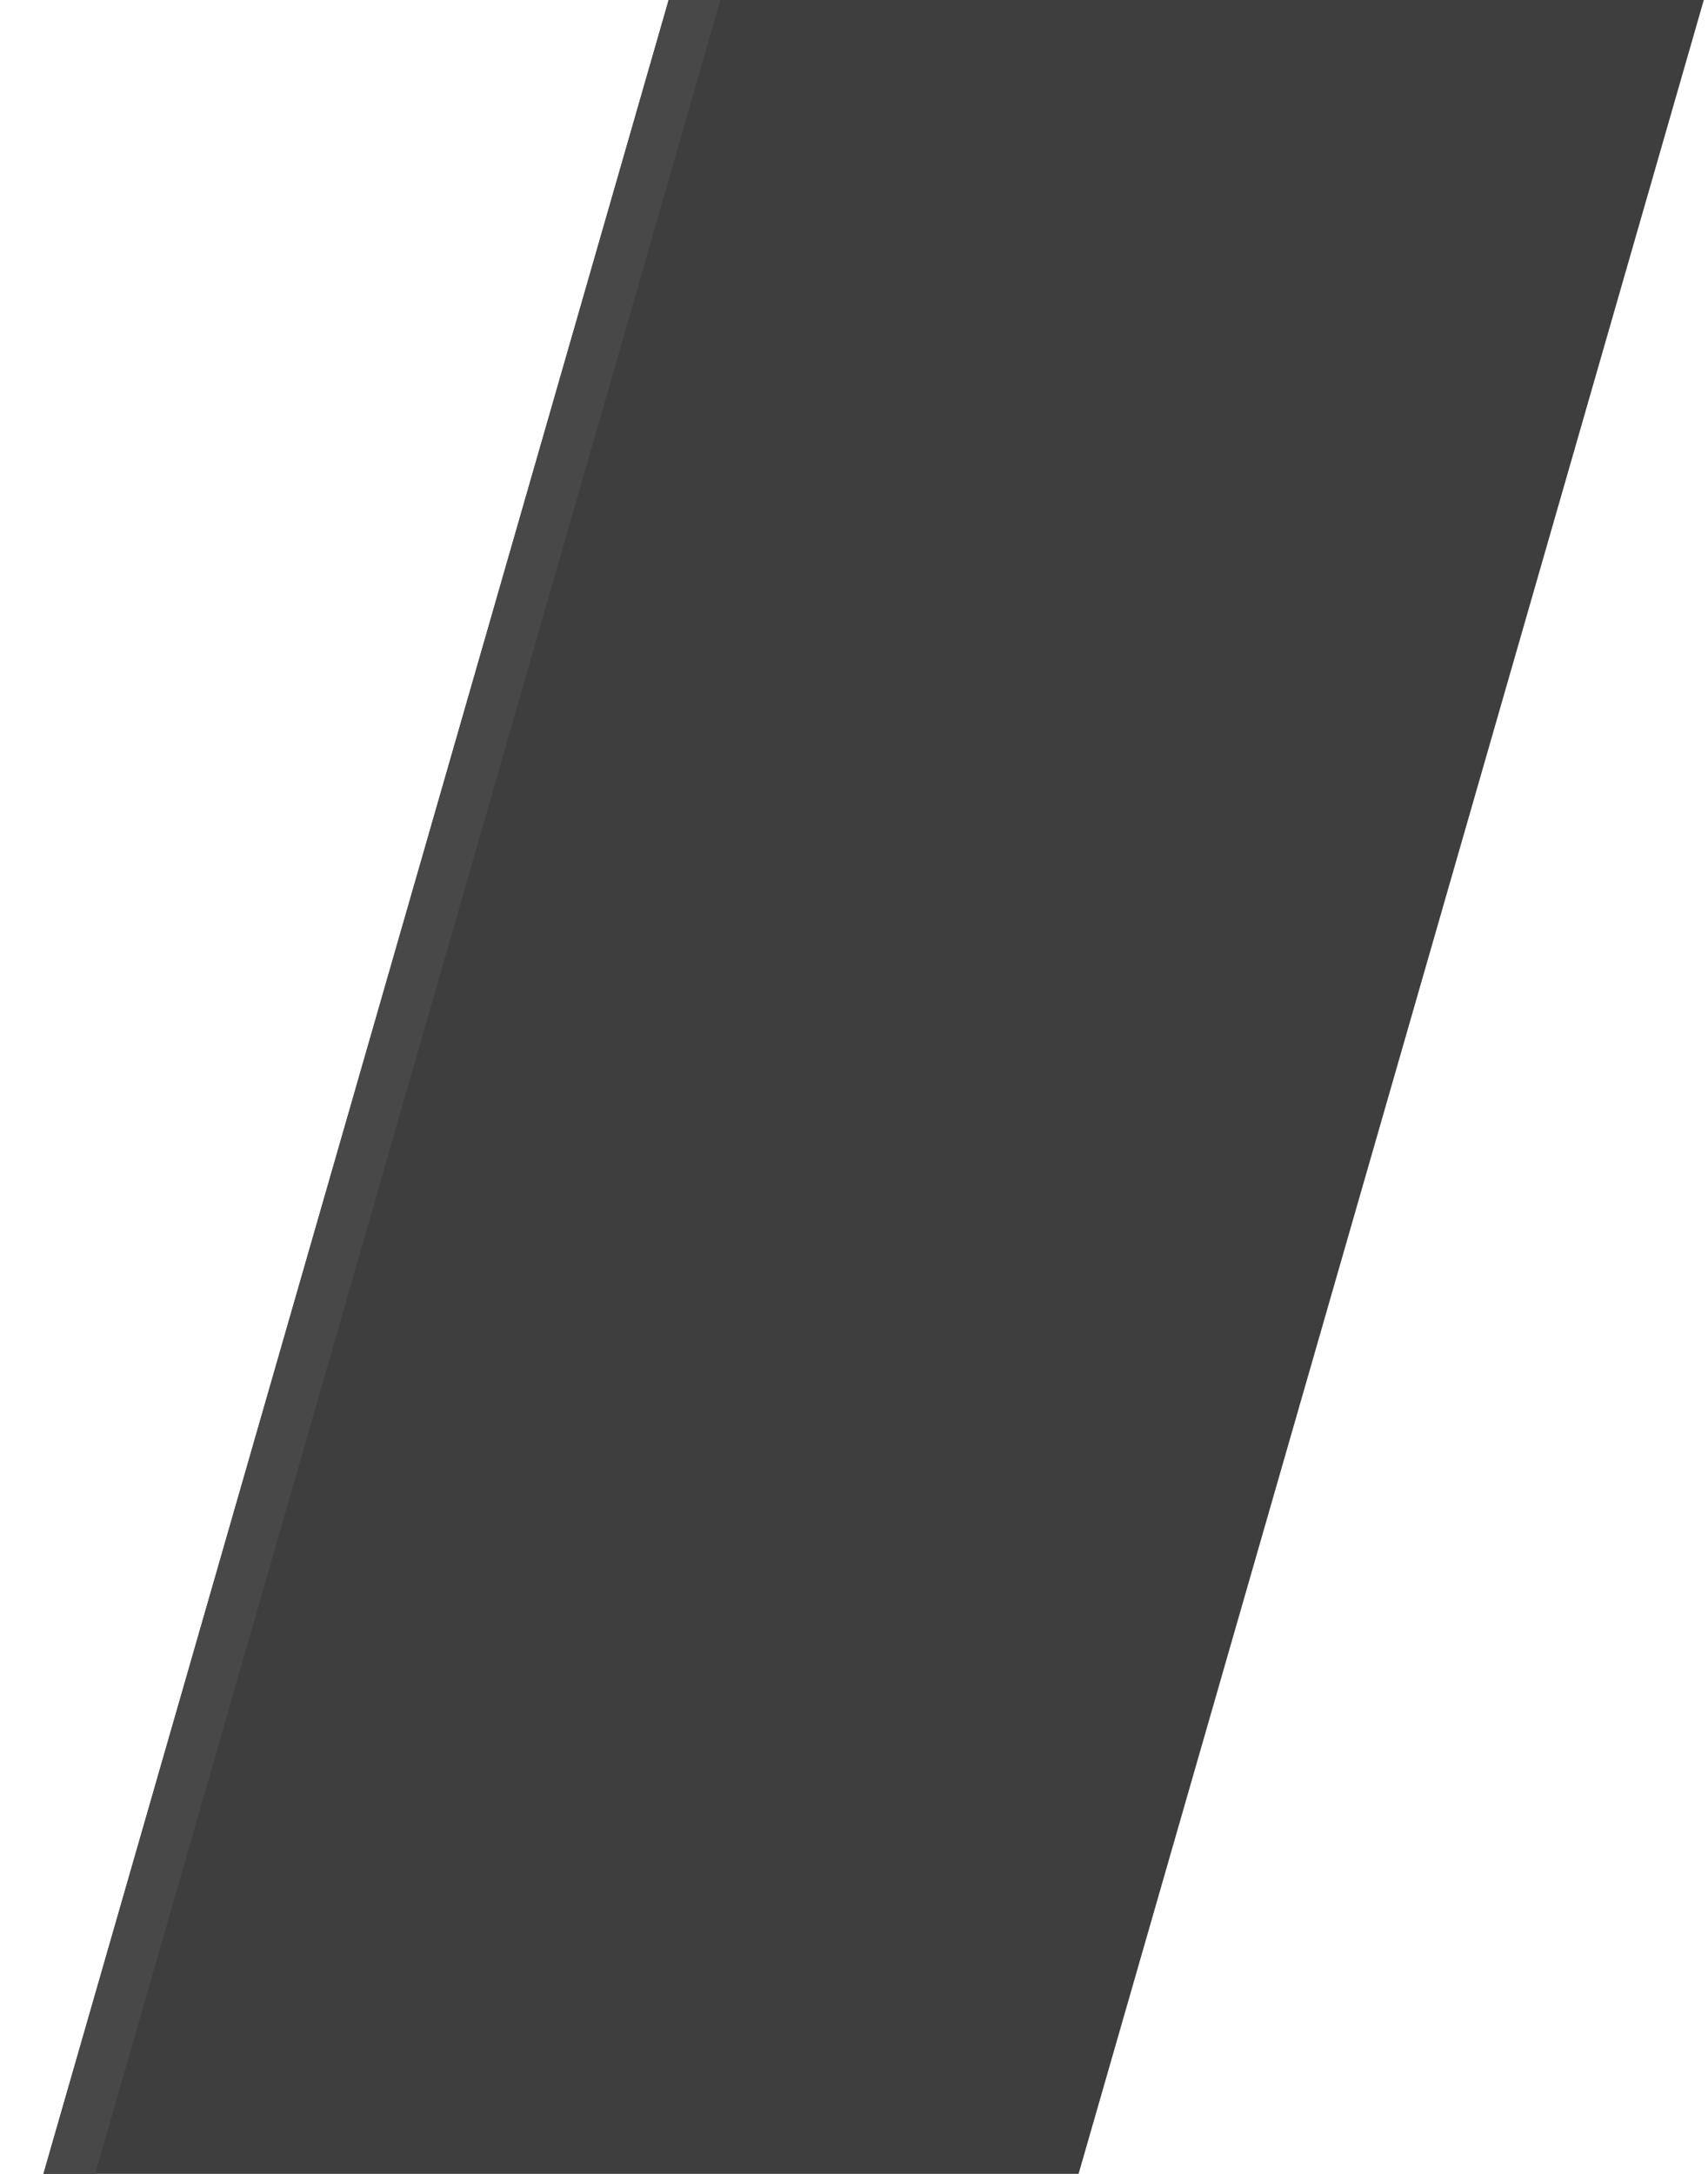 <?xml version="1.0" encoding="UTF-8"?>
<svg width="33px" height="42px" viewBox="0 0 33 42" version="1.1" xmlns="http://www.w3.org/2000/svg" xmlns:xlink="http://www.w3.org/1999/xlink">
    <title>min_MUTE_dark</title>
    <g id="ZENO@2Prototype-NodeEditor" stroke="none" stroke-width="1" fill="none" fill-rule="evenodd">
        <g id="SimpleNode" transform="translate(-1113, -122)">
            <g id="Group" transform="translate(854, 72)">
                <g id="min_MUTE_dark" transform="translate(259.839, 50)">
                    <polygon id="min_MUTE_light" fill="#3E3E3E" points="12.08 -1.51545443e-14 32.08 0 20 42 -5.60485385e-13 42"></polygon>
                    <path d="M13.08,0 L1,42 L0,42 L12.08,0 L13.08,0 Z" id="Combined-Shape" fill="#484848"></path>
                </g>
            </g>
        </g>
    </g>
</svg>